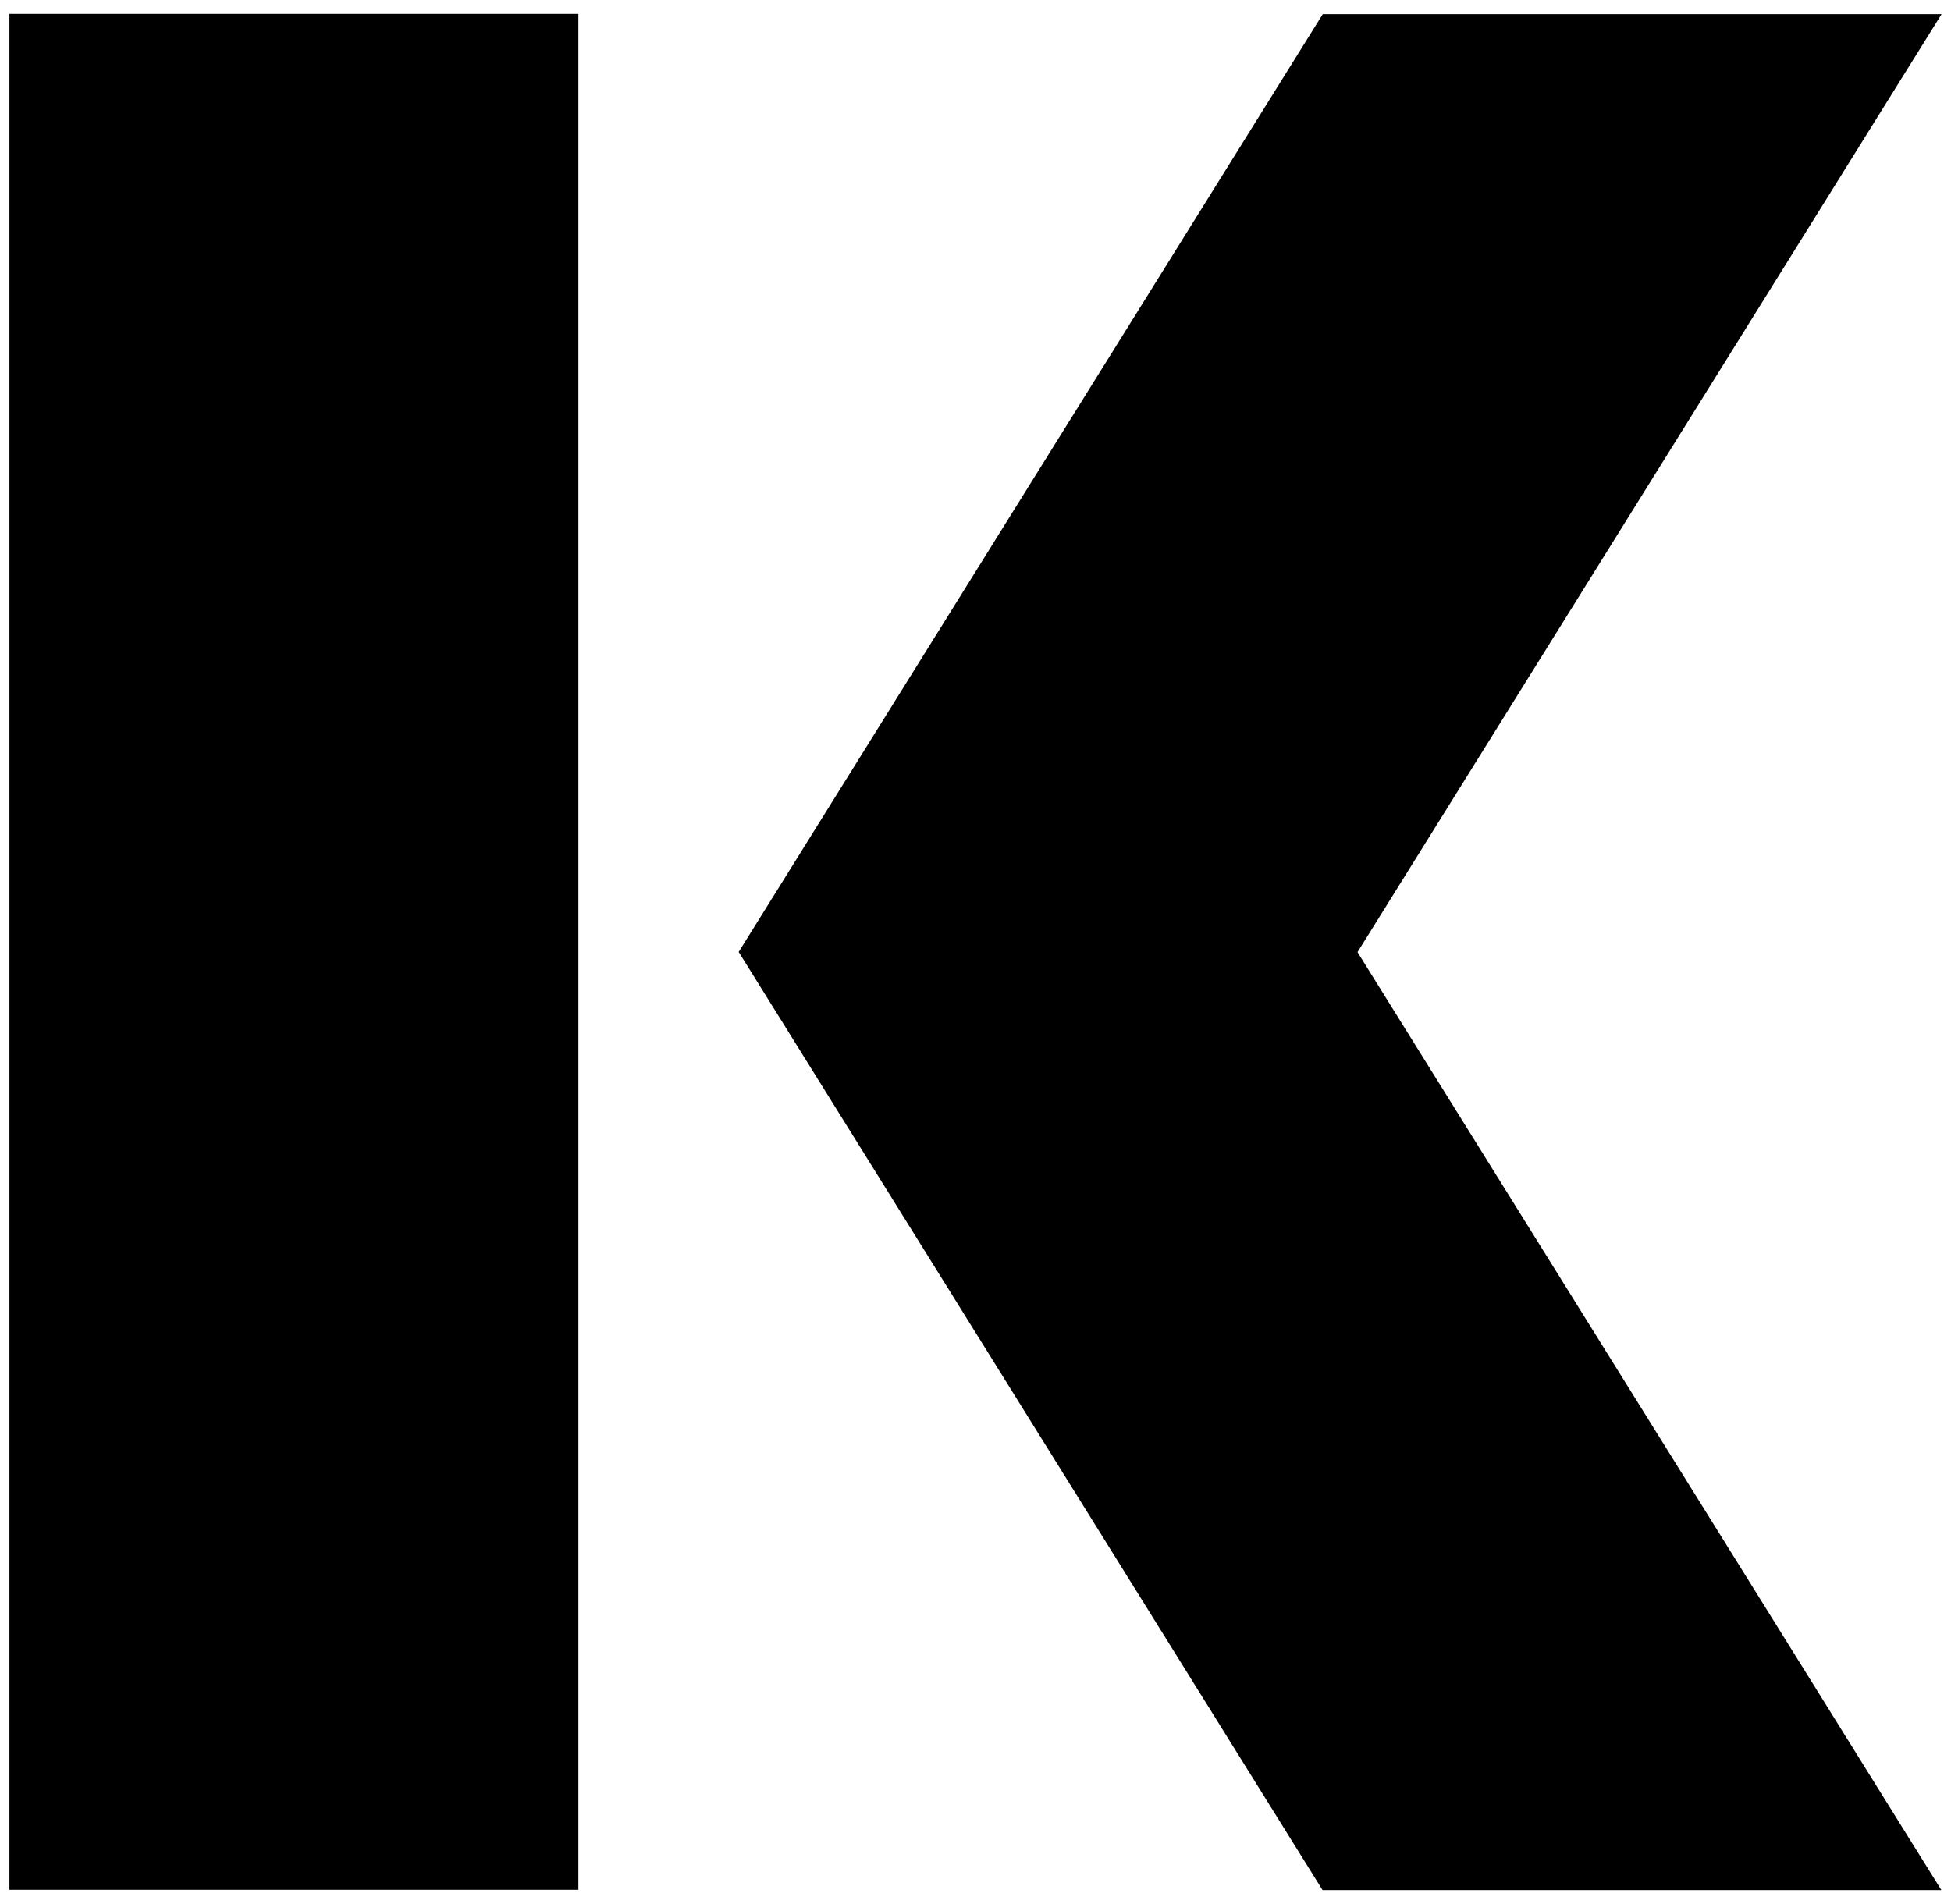 <svg width="125" height="122" viewBox="0 0 125 122" fill="none" xmlns="http://www.w3.org/2000/svg">
<path d="M37.057 0.889H0.604V121.091H37.057V0.889Z" fill="black"/>
<path d="M124.395 0.908H84.748L47.328 60.996L84.735 121.11H124.382L86.975 61.009L124.395 0.908Z" fill="black"/>
</svg>
